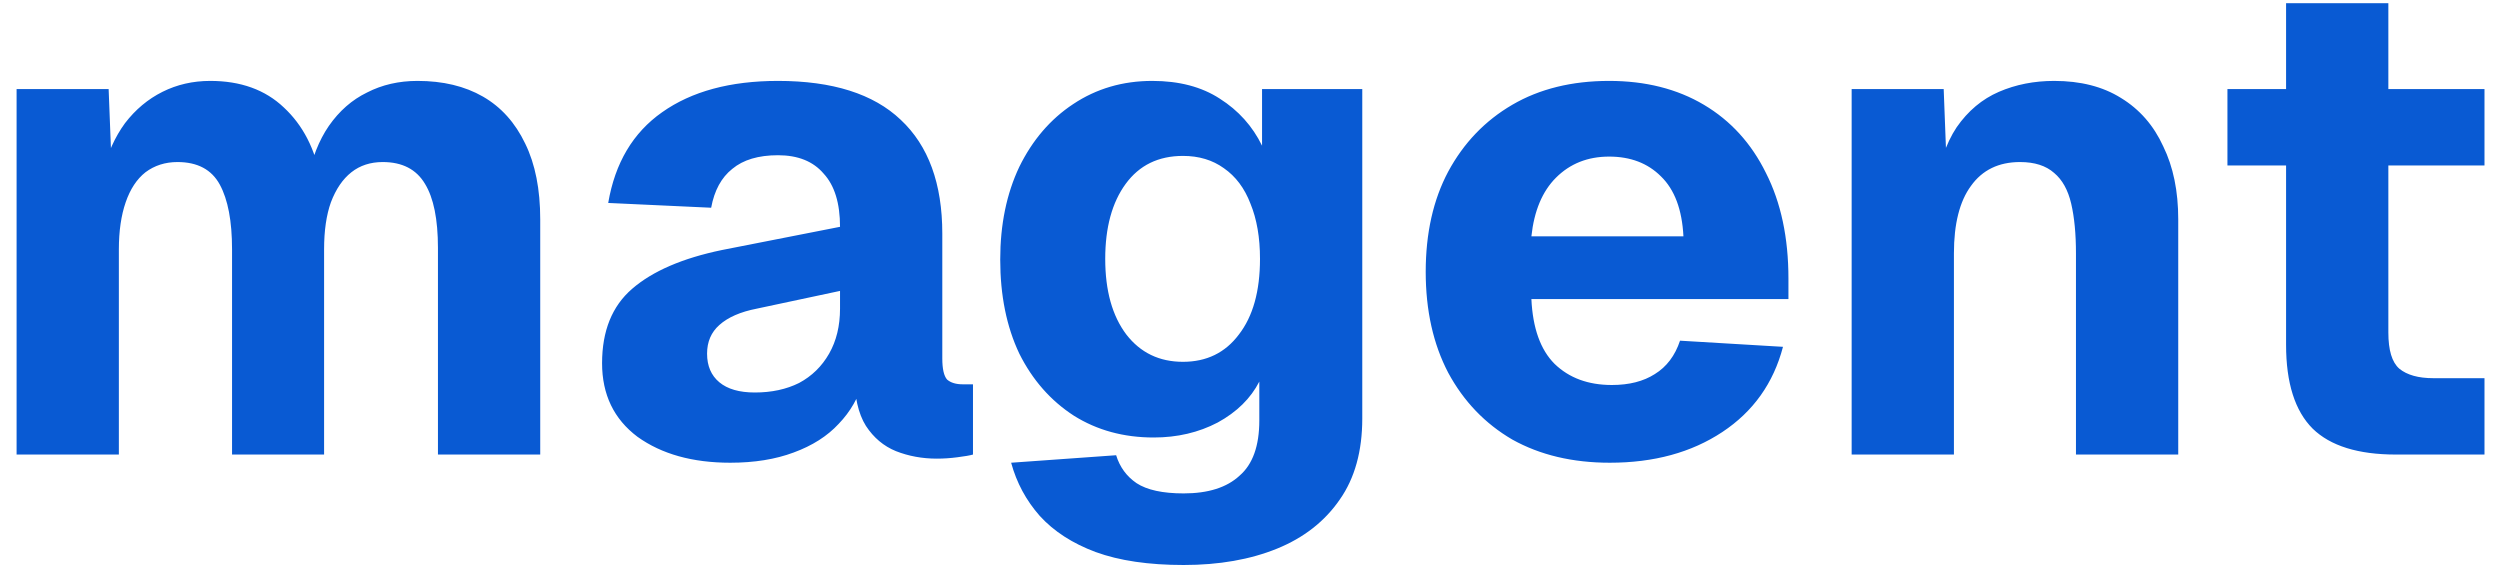 <svg width="88" height="20" viewBox="0 0 88 20" fill="none" xmlns="http://www.w3.org/2000/svg">
<path d="M0.584 16V3.136H3.824L3.944 6.232L3.608 6.088C3.784 5.4 4.048 4.816 4.4 4.336C4.768 3.856 5.208 3.488 5.72 3.232C6.232 2.976 6.792 2.848 7.4 2.848C8.472 2.848 9.336 3.16 9.992 3.784C10.664 4.408 11.096 5.248 11.288 6.304L10.832 6.328C10.976 5.576 11.224 4.944 11.576 4.432C11.944 3.904 12.392 3.512 12.92 3.256C13.448 2.984 14.04 2.848 14.696 2.848C15.592 2.848 16.36 3.032 17 3.4C17.64 3.768 18.136 4.32 18.488 5.056C18.84 5.776 19.016 6.664 19.016 7.72V16H15.416V8.728C15.416 7.72 15.264 6.968 14.96 6.472C14.656 5.96 14.16 5.704 13.472 5.704C13.04 5.704 12.672 5.824 12.368 6.064C12.064 6.304 11.824 6.656 11.648 7.12C11.488 7.568 11.408 8.12 11.408 8.776V16H8.168V8.776C8.168 7.784 8.024 7.024 7.736 6.496C7.448 5.968 6.952 5.704 6.248 5.704C5.816 5.704 5.44 5.824 5.12 6.064C4.816 6.304 4.584 6.656 4.424 7.12C4.264 7.584 4.184 8.136 4.184 8.776V16H0.584ZM25.705 16.288C24.377 16.288 23.289 15.984 22.441 15.376C21.609 14.752 21.193 13.888 21.193 12.784C21.193 11.648 21.545 10.776 22.249 10.168C22.969 9.544 24.025 9.088 25.417 8.8L29.569 7.984C29.569 7.152 29.377 6.528 28.993 6.112C28.625 5.68 28.089 5.464 27.385 5.464C26.697 5.464 26.161 5.624 25.777 5.944C25.393 6.248 25.145 6.704 25.033 7.312L21.409 7.144C21.649 5.736 22.281 4.672 23.305 3.952C24.345 3.216 25.705 2.848 27.385 2.848C29.305 2.848 30.745 3.304 31.705 4.216C32.681 5.128 33.169 6.464 33.169 8.224V12.616C33.169 12.984 33.225 13.232 33.337 13.36C33.465 13.472 33.649 13.528 33.889 13.528H34.249V16C34.137 16.032 33.953 16.064 33.697 16.096C33.457 16.128 33.217 16.144 32.977 16.144C32.465 16.144 31.985 16.056 31.537 15.88C31.105 15.704 30.753 15.408 30.481 14.992C30.209 14.56 30.073 13.952 30.073 13.168L30.385 13.408C30.225 13.984 29.937 14.488 29.521 14.92C29.121 15.352 28.593 15.688 27.937 15.928C27.297 16.168 26.553 16.288 25.705 16.288ZM26.569 13.816C27.161 13.816 27.681 13.704 28.129 13.48C28.577 13.24 28.929 12.896 29.185 12.448C29.441 12 29.569 11.472 29.569 10.864V10.24L26.641 10.864C26.065 10.976 25.625 11.168 25.321 11.44C25.033 11.696 24.889 12.032 24.889 12.448C24.889 12.88 25.033 13.216 25.321 13.456C25.609 13.696 26.025 13.816 26.569 13.816ZM41.664 19.888C40.432 19.888 39.4 19.736 38.568 19.432C37.752 19.128 37.096 18.704 36.6 18.16C36.12 17.616 35.784 16.992 35.592 16.288L39.288 16.024C39.416 16.44 39.656 16.768 40.008 17.008C40.376 17.248 40.928 17.368 41.664 17.368C42.528 17.368 43.184 17.16 43.632 16.744C44.096 16.344 44.328 15.696 44.328 14.8V13.432C44.024 14.024 43.536 14.504 42.864 14.872C42.192 15.224 41.44 15.4 40.608 15.4C39.552 15.4 38.616 15.144 37.8 14.632C36.984 14.104 36.344 13.376 35.88 12.448C35.432 11.504 35.208 10.4 35.208 9.136C35.208 7.904 35.432 6.816 35.88 5.872C36.344 4.928 36.976 4.192 37.776 3.664C38.592 3.12 39.52 2.848 40.56 2.848C41.504 2.848 42.296 3.056 42.936 3.472C43.592 3.888 44.088 4.44 44.424 5.128V3.136H47.952V14.728C47.952 15.88 47.688 16.832 47.16 17.584C46.632 18.352 45.896 18.928 44.952 19.312C44.008 19.696 42.912 19.888 41.664 19.888ZM41.64 12.736C42.472 12.736 43.128 12.416 43.608 11.776C44.104 11.136 44.352 10.248 44.352 9.112C44.352 8.36 44.24 7.712 44.016 7.168C43.808 6.624 43.496 6.208 43.08 5.92C42.68 5.632 42.2 5.488 41.64 5.488C40.776 5.488 40.104 5.816 39.624 6.472C39.144 7.128 38.904 8.008 38.904 9.112C38.904 10.232 39.152 11.12 39.648 11.776C40.144 12.416 40.808 12.736 41.64 12.736ZM56.665 16.288C55.353 16.288 54.209 16.016 53.233 15.472C52.273 14.912 51.521 14.128 50.977 13.12C50.449 12.112 50.185 10.928 50.185 9.568C50.185 8.208 50.449 7.032 50.977 6.04C51.521 5.032 52.273 4.248 53.233 3.688C54.193 3.128 55.329 2.848 56.641 2.848C57.921 2.848 59.033 3.128 59.977 3.688C60.921 4.248 61.649 5.048 62.161 6.088C62.689 7.128 62.953 8.368 62.953 9.808V10.528H53.905C53.953 11.552 54.225 12.312 54.721 12.808C55.233 13.304 55.905 13.552 56.737 13.552C57.345 13.552 57.849 13.424 58.249 13.168C58.665 12.912 58.961 12.52 59.137 11.992L62.761 12.208C62.425 13.488 61.713 14.488 60.625 15.208C59.537 15.928 58.217 16.288 56.665 16.288ZM53.905 8.32H59.257C59.209 7.376 58.945 6.672 58.465 6.208C58.001 5.744 57.393 5.512 56.641 5.512C55.889 5.512 55.265 5.76 54.769 6.256C54.289 6.736 54.001 7.424 53.905 8.32ZM65.178 16V3.136H68.418L68.562 6.904L68.106 6.784C68.234 5.824 68.49 5.056 68.874 4.48C69.274 3.904 69.77 3.488 70.362 3.232C70.954 2.976 71.602 2.848 72.306 2.848C73.234 2.848 74.018 3.048 74.658 3.448C75.314 3.848 75.81 4.416 76.146 5.152C76.498 5.872 76.674 6.728 76.674 7.72V16H73.074V8.92C73.074 8.232 73.018 7.648 72.906 7.168C72.794 6.688 72.594 6.328 72.306 6.088C72.018 5.832 71.618 5.704 71.106 5.704C70.354 5.704 69.778 5.984 69.378 6.544C68.978 7.088 68.778 7.88 68.778 8.92V16H65.178ZM84.334 16C83.006 16 82.03 15.696 81.406 15.088C80.782 14.464 80.47 13.48 80.47 12.136V0.112H84.07V11.704C84.07 12.328 84.198 12.752 84.454 12.976C84.726 13.2 85.126 13.312 85.654 13.312H87.454V16H84.334ZM78.406 5.824V3.136H87.454V5.824H78.406Z" fill="#095AD3"/>
</svg>
